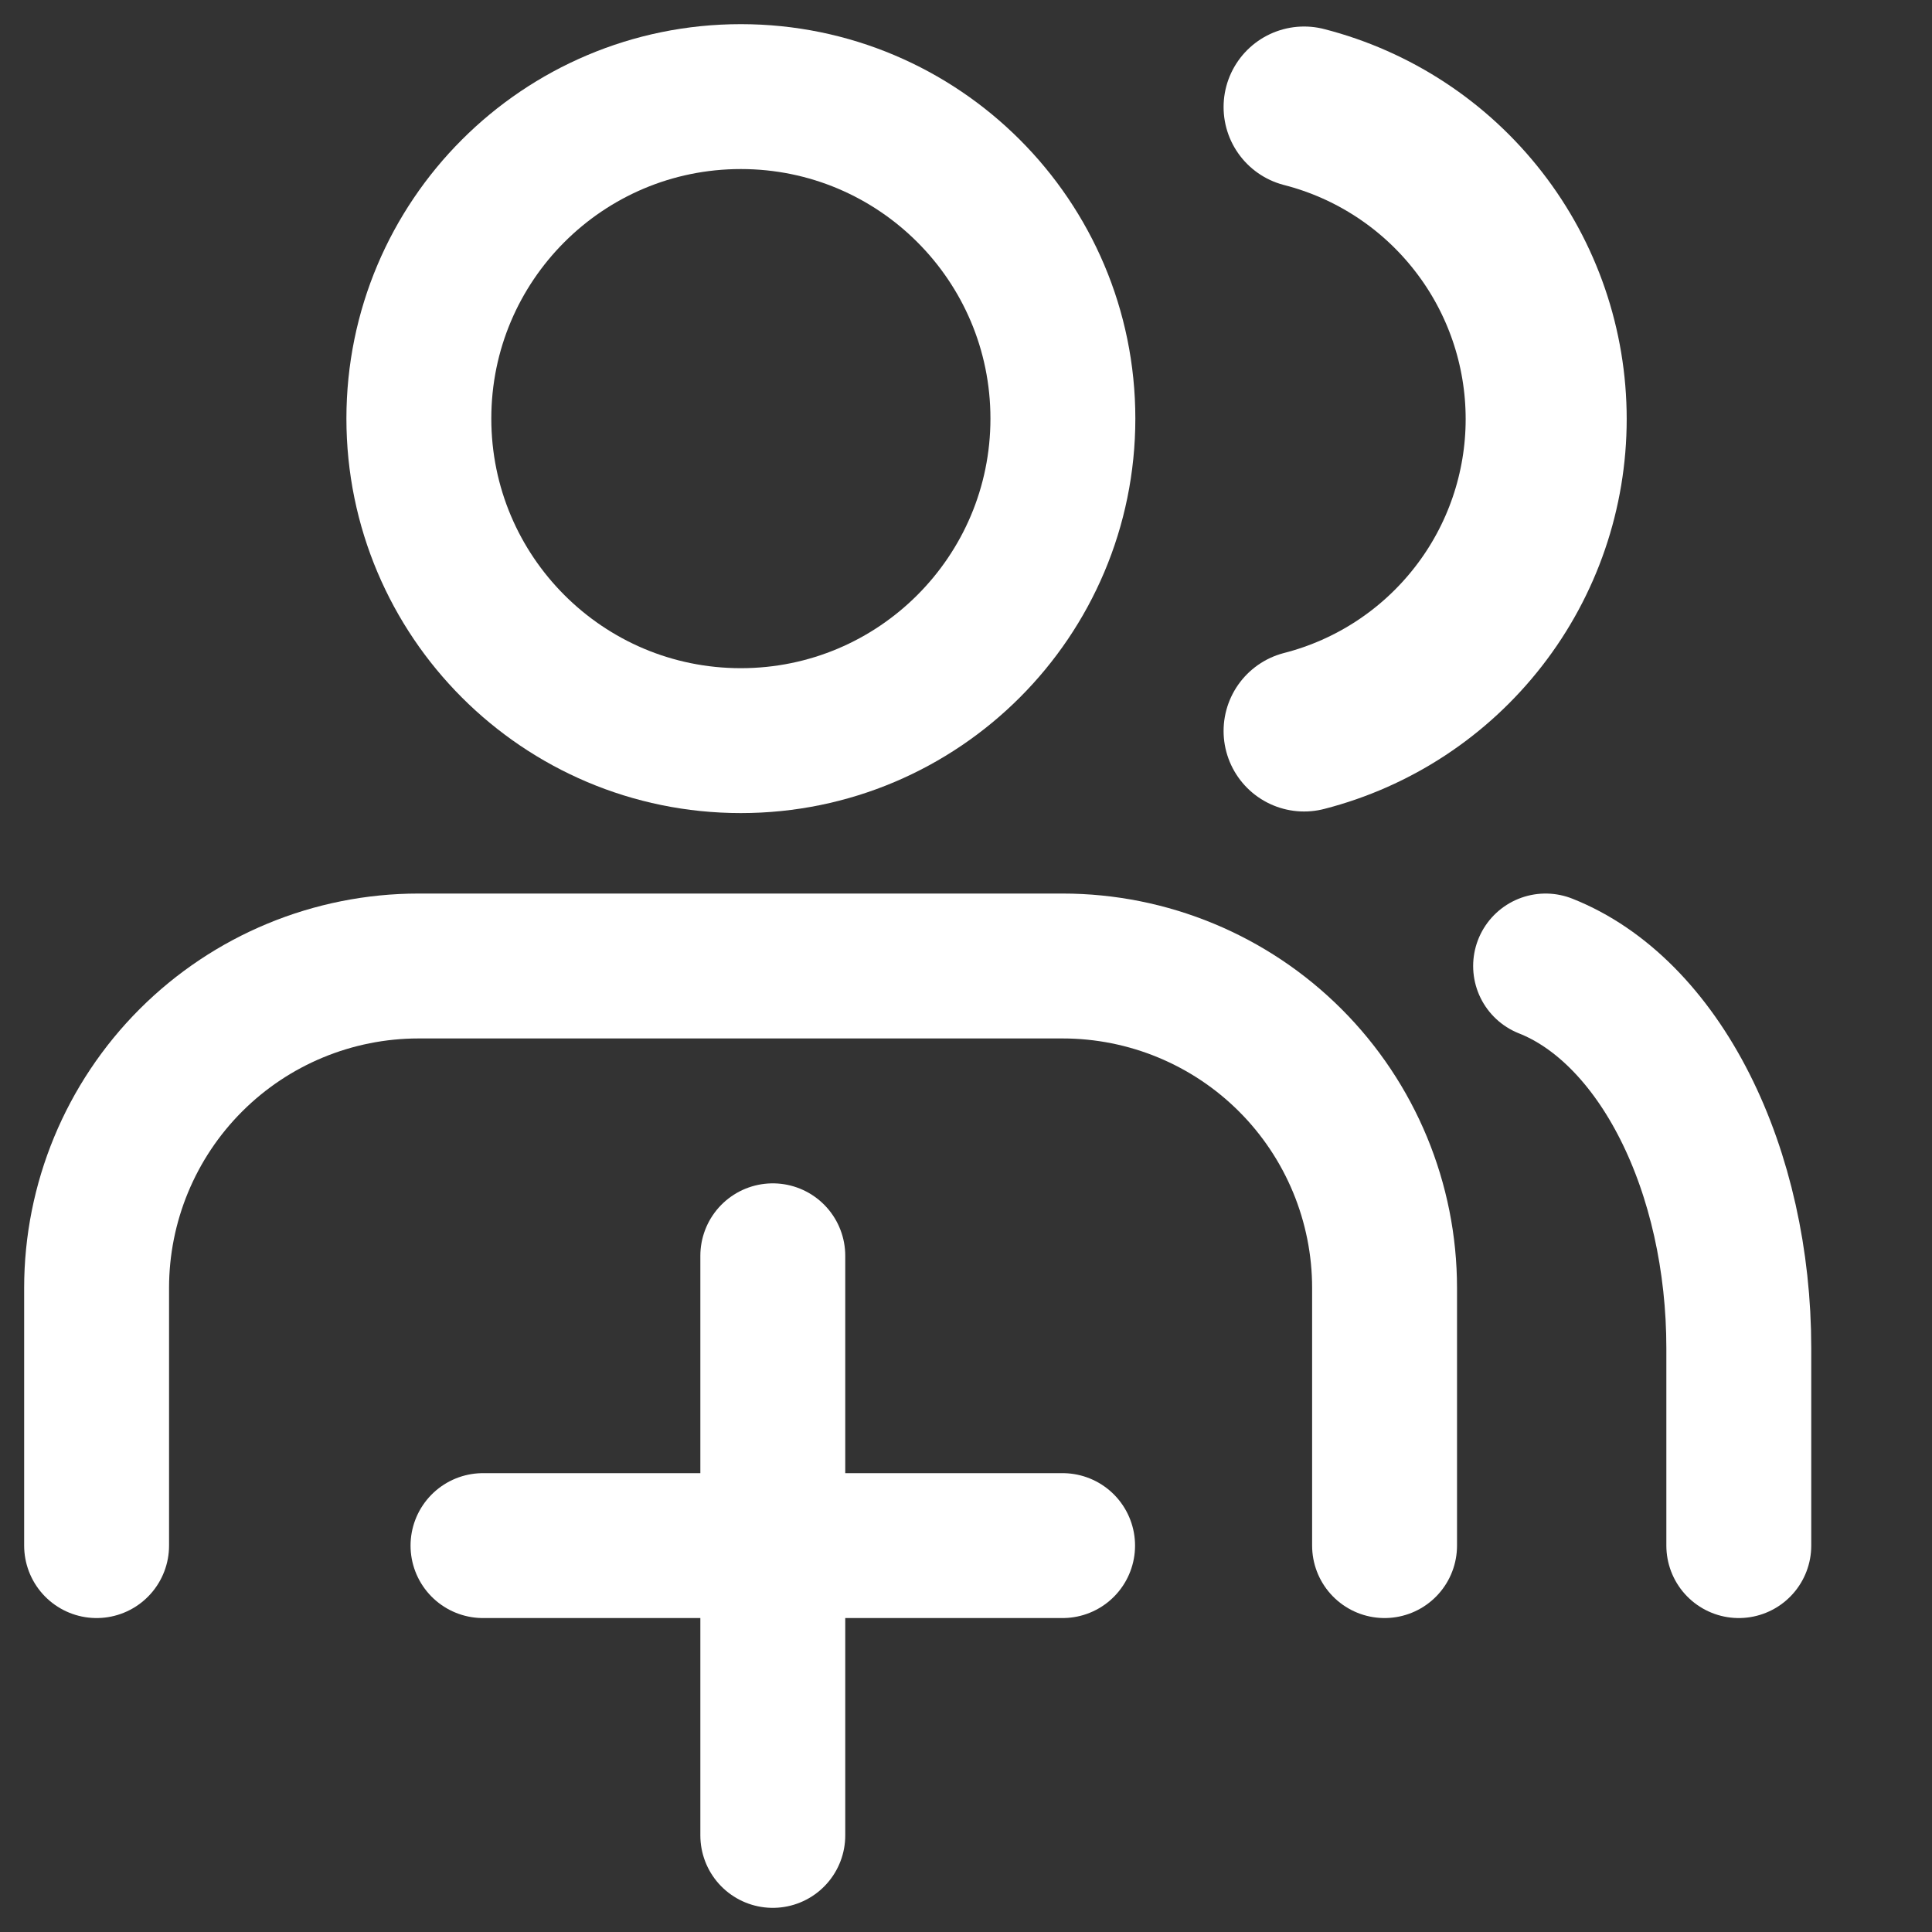 <svg width="20" height="20" viewBox="0 0 20 20" fill="none" xmlns="http://www.w3.org/2000/svg">
<rect x="0" y="0" width="20" height="20" fill="#333333" stroke="none"/>
<path d="M14.333 16V13.333C14.333 12.449 13.982 11.601 13.357 10.976C12.732 10.351 11.884 10 11 10H4.333C3.449 10 2.601 10.351 1.976 10.976C1.351 11.601 1 12.449 1 13.333V16" stroke="white" stroke-width="1.5" stroke-linecap="round" stroke-linejoin="round"/>
<path d="M7.669 7.667C9.51 7.667 11.003 6.174 11.003 4.333C11.003 2.492 9.51 1 7.669 1C5.828 1 4.336 2.492 4.336 4.333C4.336 6.174 5.828 7.667 7.669 7.667Z" stroke="white" stroke-width="1.5" stroke-linecap="round" stroke-linejoin="round"/>
<path d="M18 16V13.956C18 13.05 17.803 12.17 17.441 11.454C17.079 10.738 16.572 10.226 16 10" stroke="white" stroke-width="1.5" stroke-linecap="round" stroke-linejoin="round"/>
<path d="M13.5 1.108C14.217 1.292 14.852 1.709 15.306 2.294C15.76 2.878 16.006 3.597 16.006 4.338C16.006 5.078 15.76 5.797 15.306 6.381C14.852 6.966 14.217 7.383 13.5 7.567" stroke="white" stroke-width="1.667" stroke-linecap="round" stroke-linejoin="round"/>
<path d="M8 13V19" stroke="white" stroke-width="1.5" stroke-linecap="round" stroke-linejoin="round"/>
<path d="M5 16H11" stroke="white" stroke-width="1.5" stroke-linecap="round" stroke-linejoin="round"/>
</svg>
